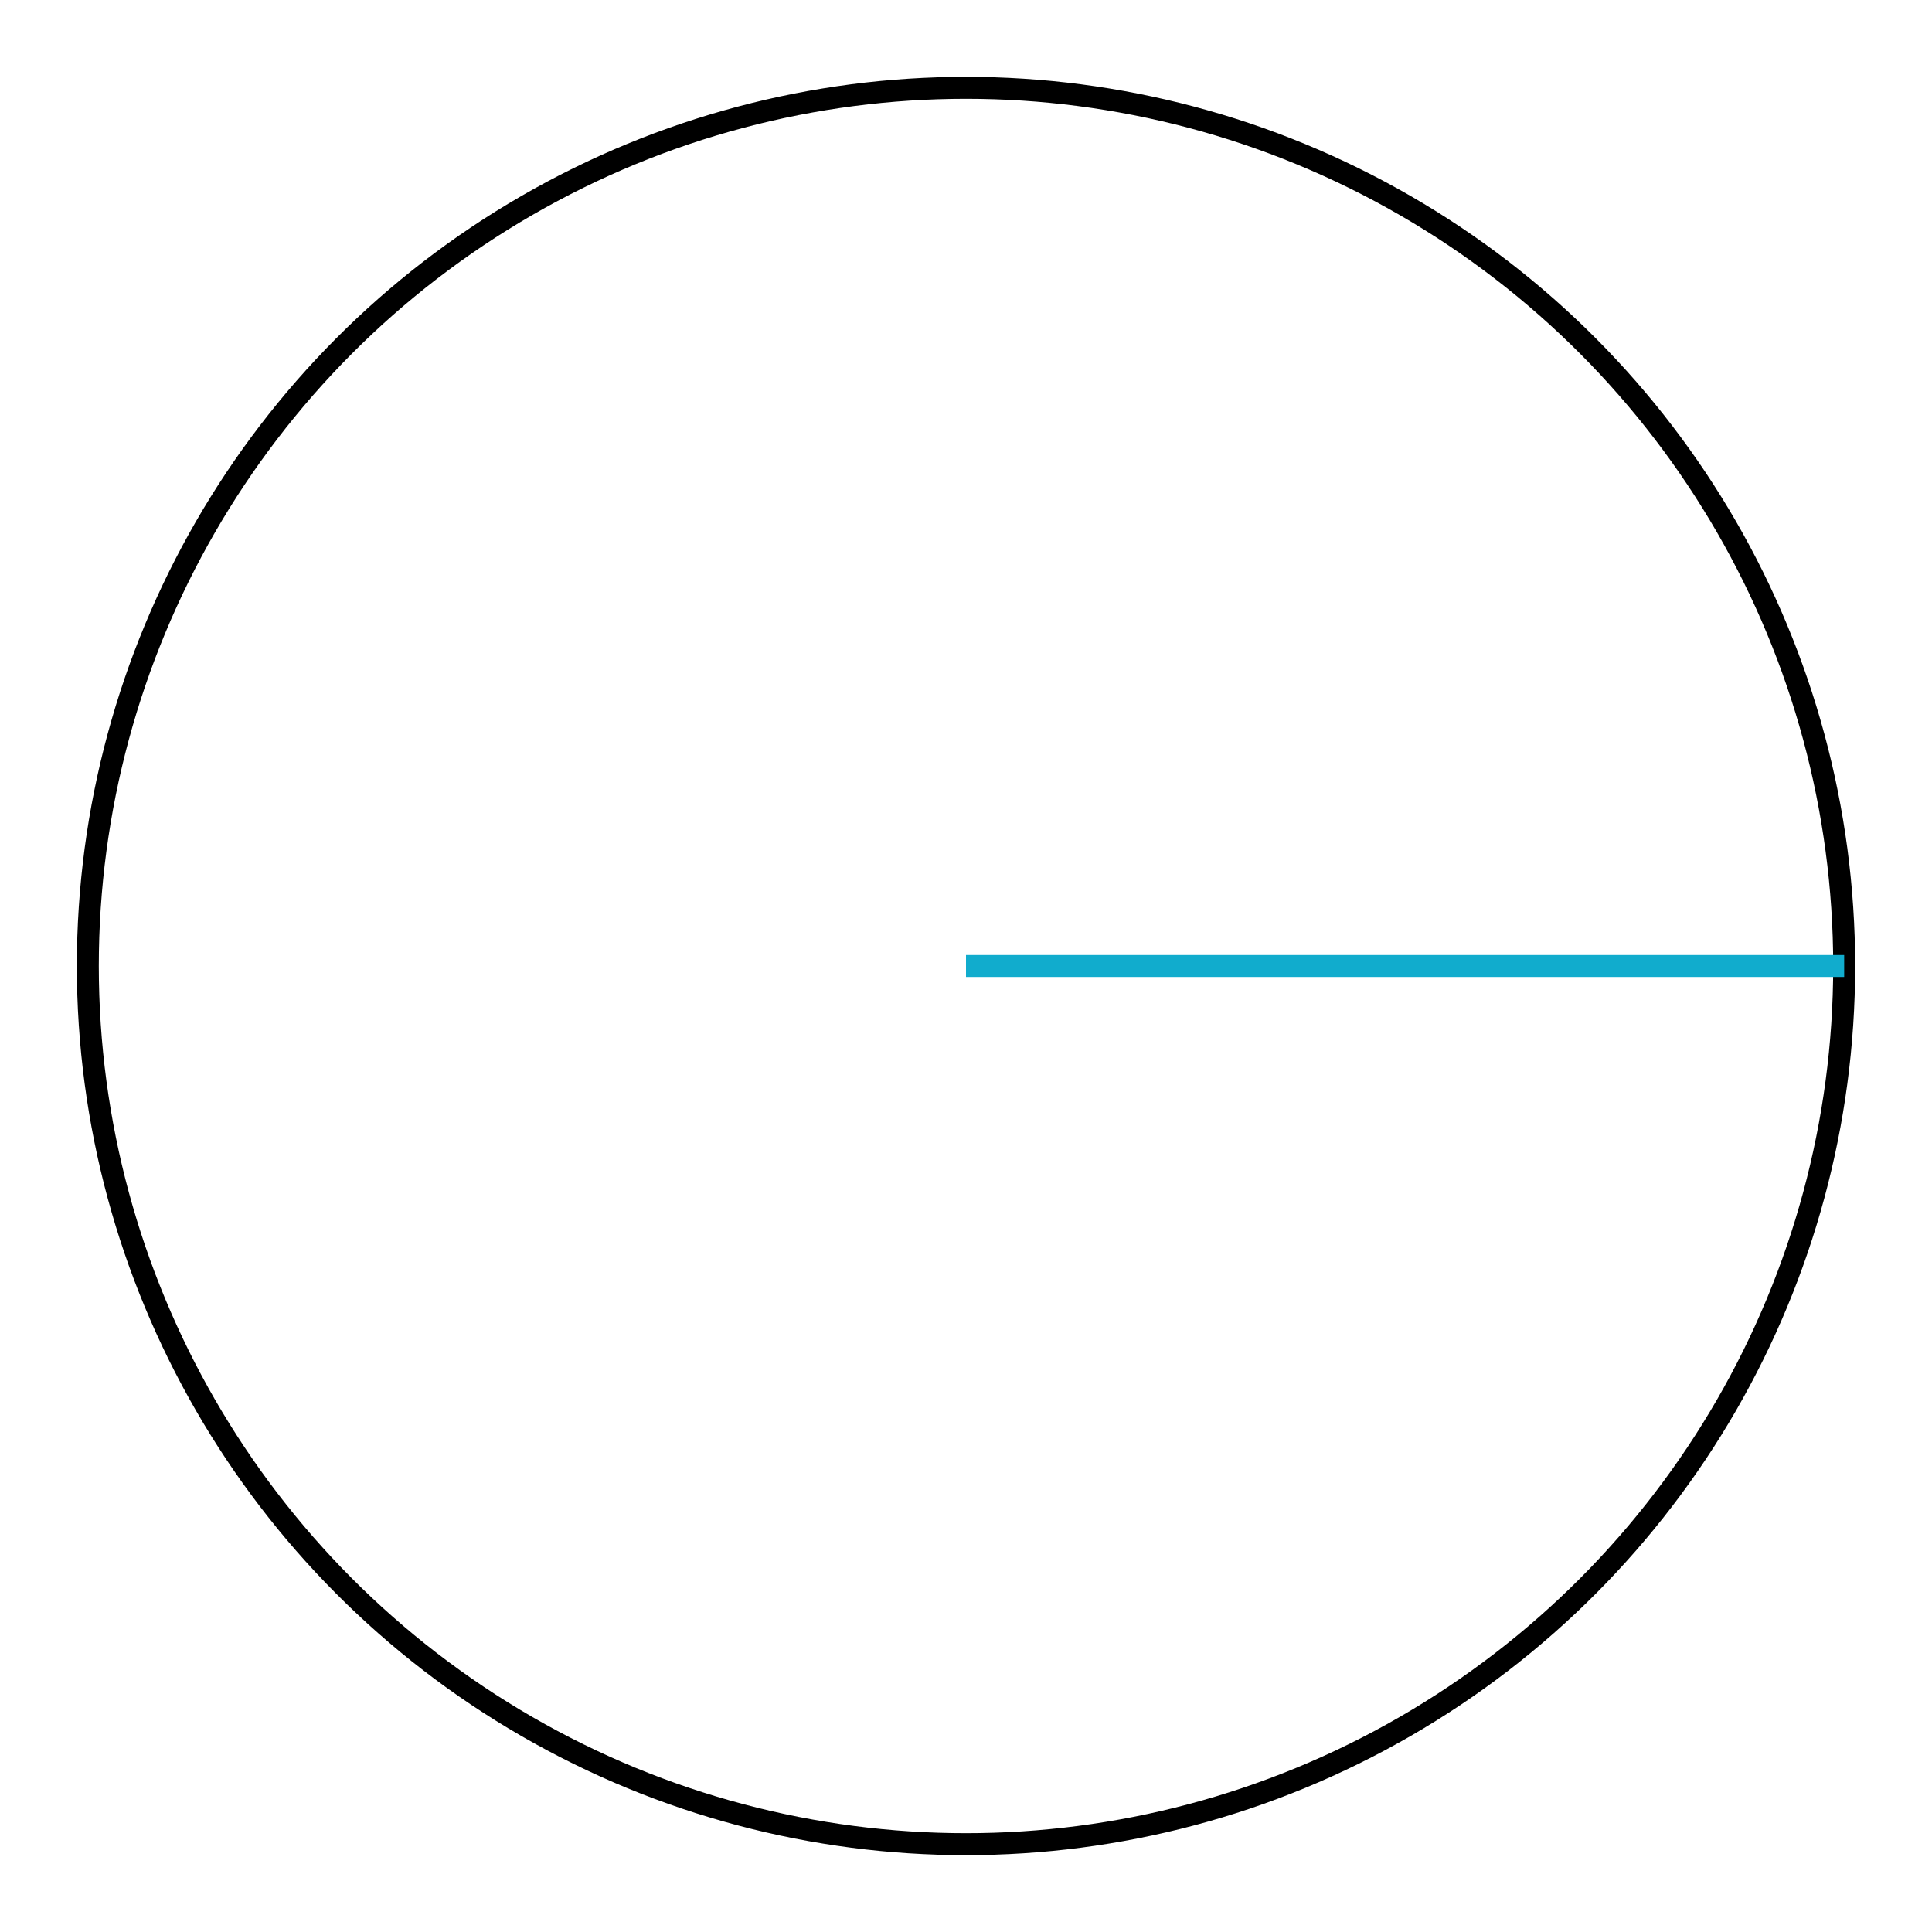 <svg xmlns="http://www.w3.org/2000/svg" version="1.1" width="176" height="176" viewBox="0 0 176 176"><defs/><ellipse cx="88" cy="88" rx="80" ry="80" fill="none" stroke="#000" style="stroke-width: 2px;fill-opacity: 0" stroke-width="2" fill-opacity="0"/><path fill="none" stroke="#11accd" d="M 88,88 L 168,88" style="stroke-width: 2px" stroke-width="2"/></svg>